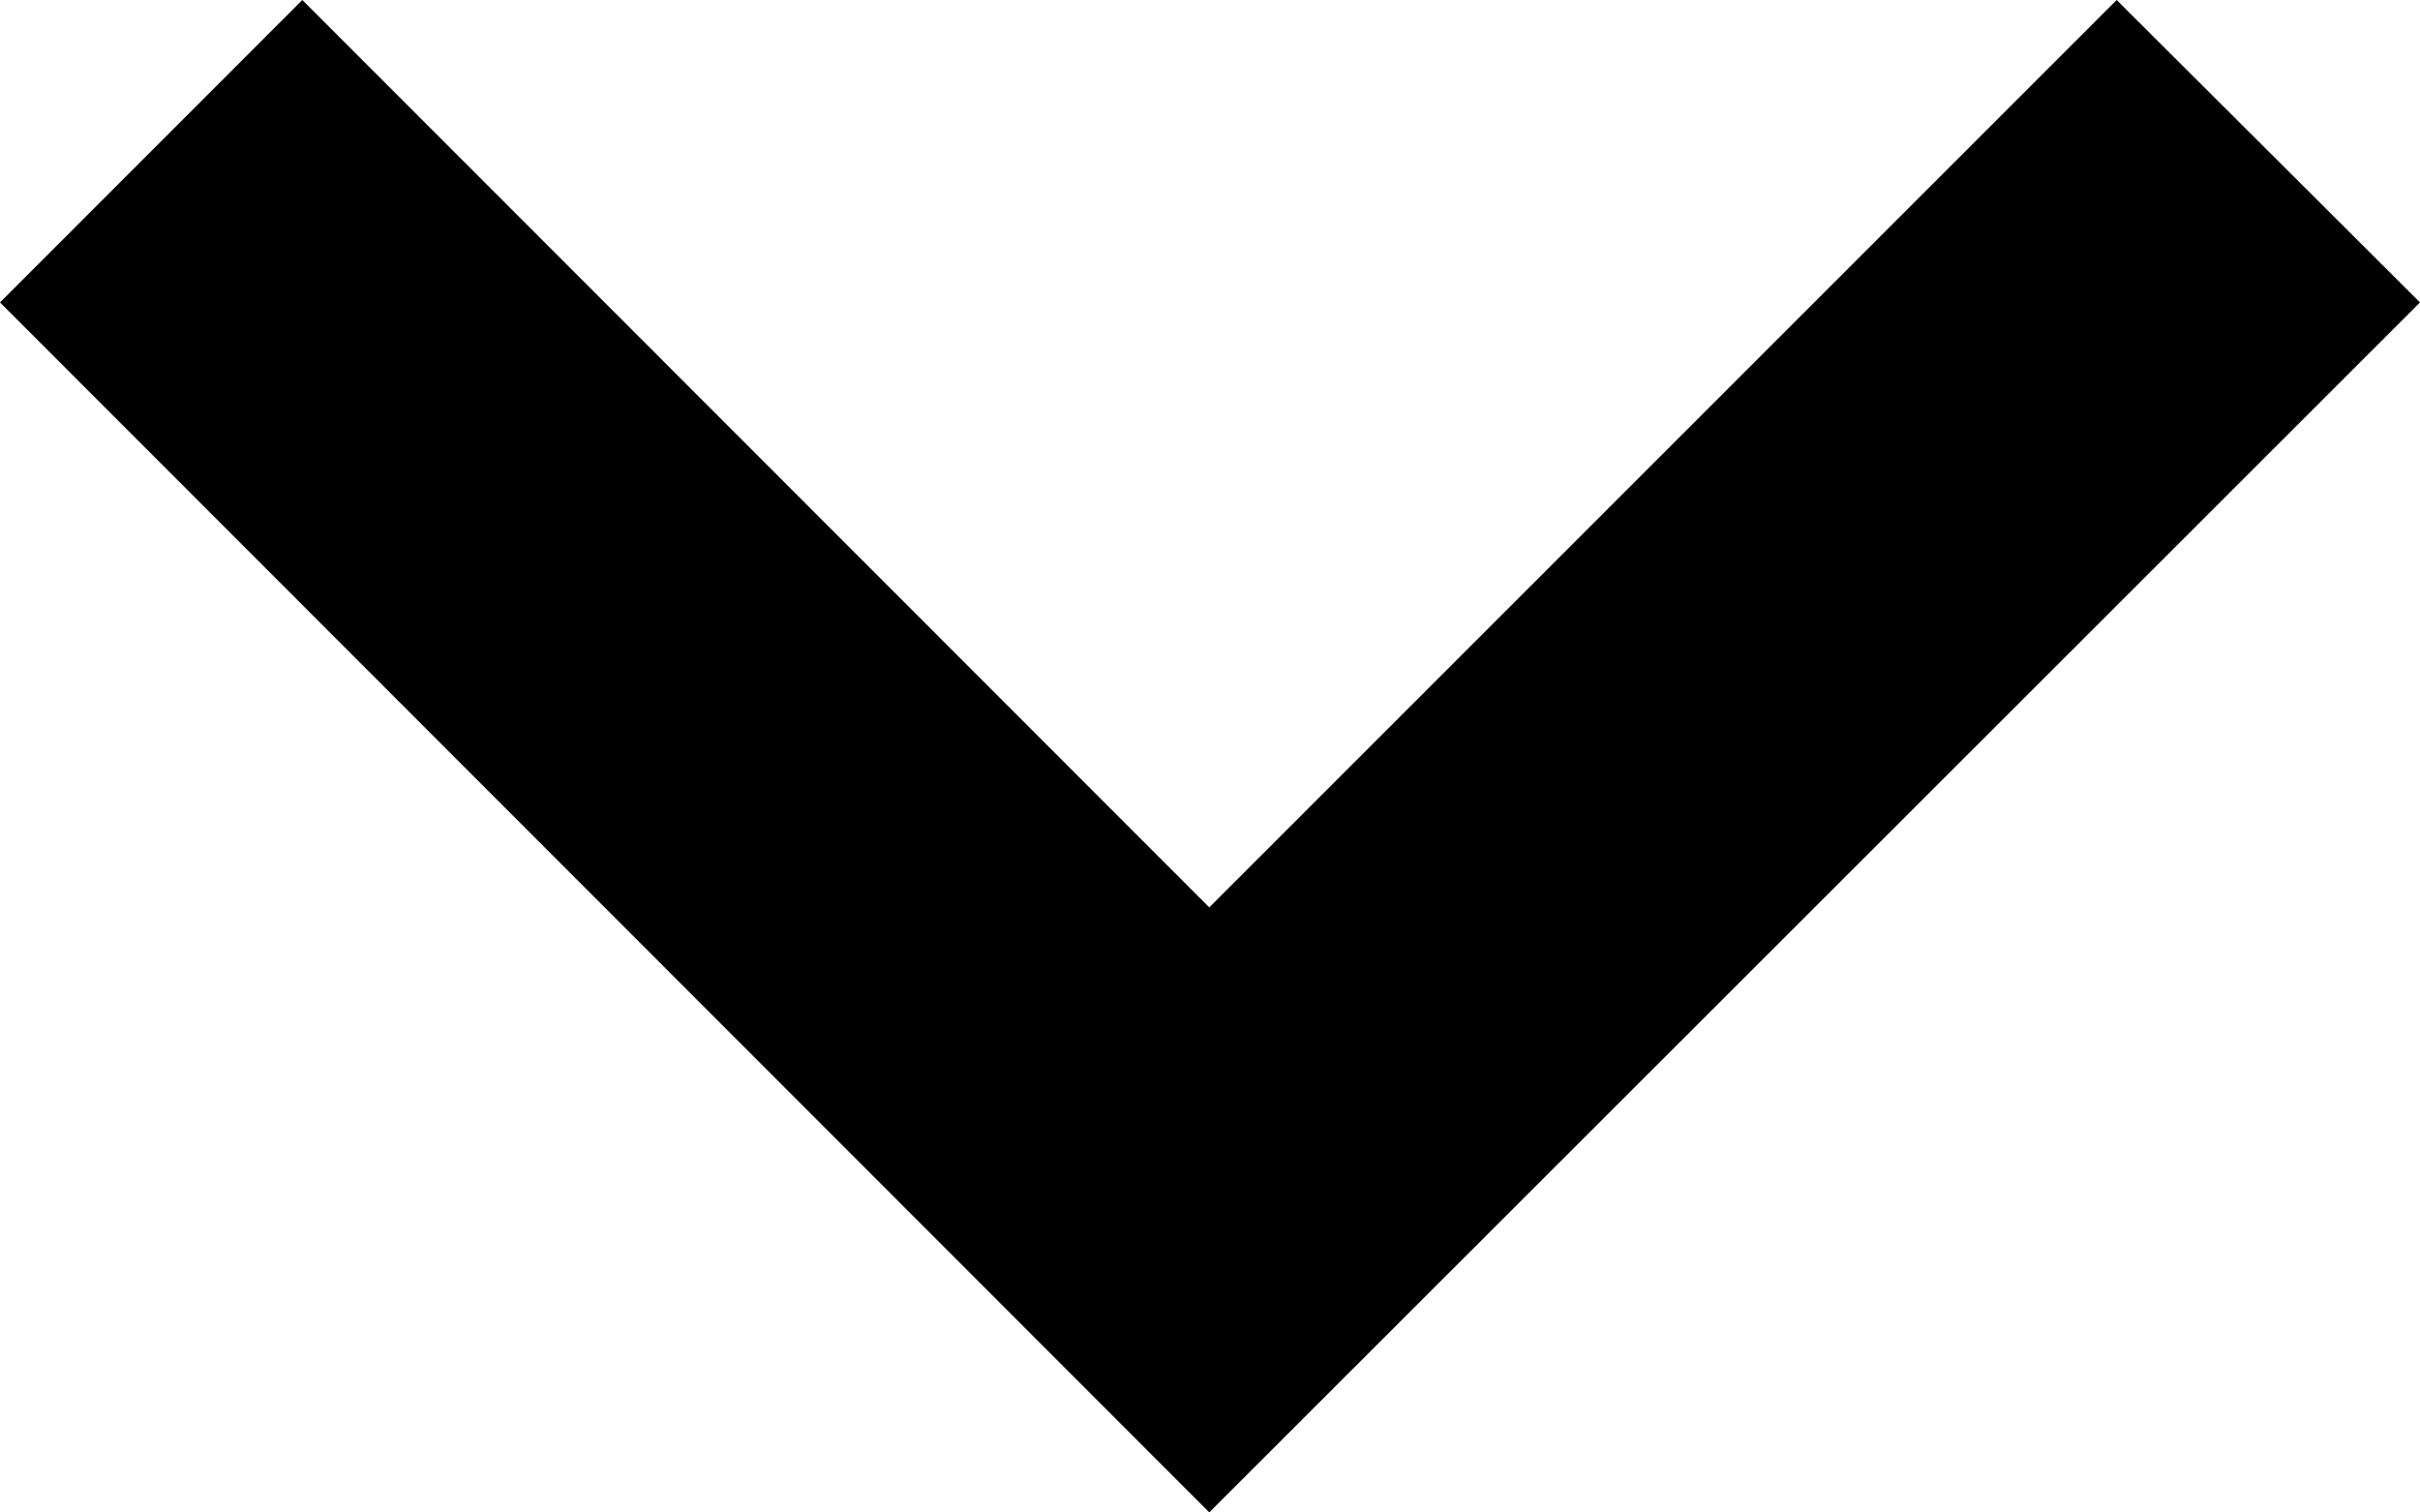 <?xml version="1.0" encoding="utf-8"?>
<!-- Generator: Adobe Illustrator 21.1.0, SVG Export Plug-In . SVG Version: 6.00 Build 0)  -->
<svg version="1.1" id="Layer_1" xmlns="http://www.w3.org/2000/svg" xmlns:xlink="http://www.w3.org/1999/xlink" x="0px" y="0px"
	 width="2217.3px" height="1385.7px" viewBox="0 0 2217.3 1385.7" enable-background="new 0 0 2217.3 1385.7" xml:space="preserve">
<g id="Shape_31_copy_25_2_">
	<g>
		<polygon fill-rule="evenodd" clip-rule="evenodd" points="1939.4,0 1108,831.4 277,0 0,277.1 1108,1385.7
			2217.3,277.1 		"/>
	</g>
</g>
</svg>

